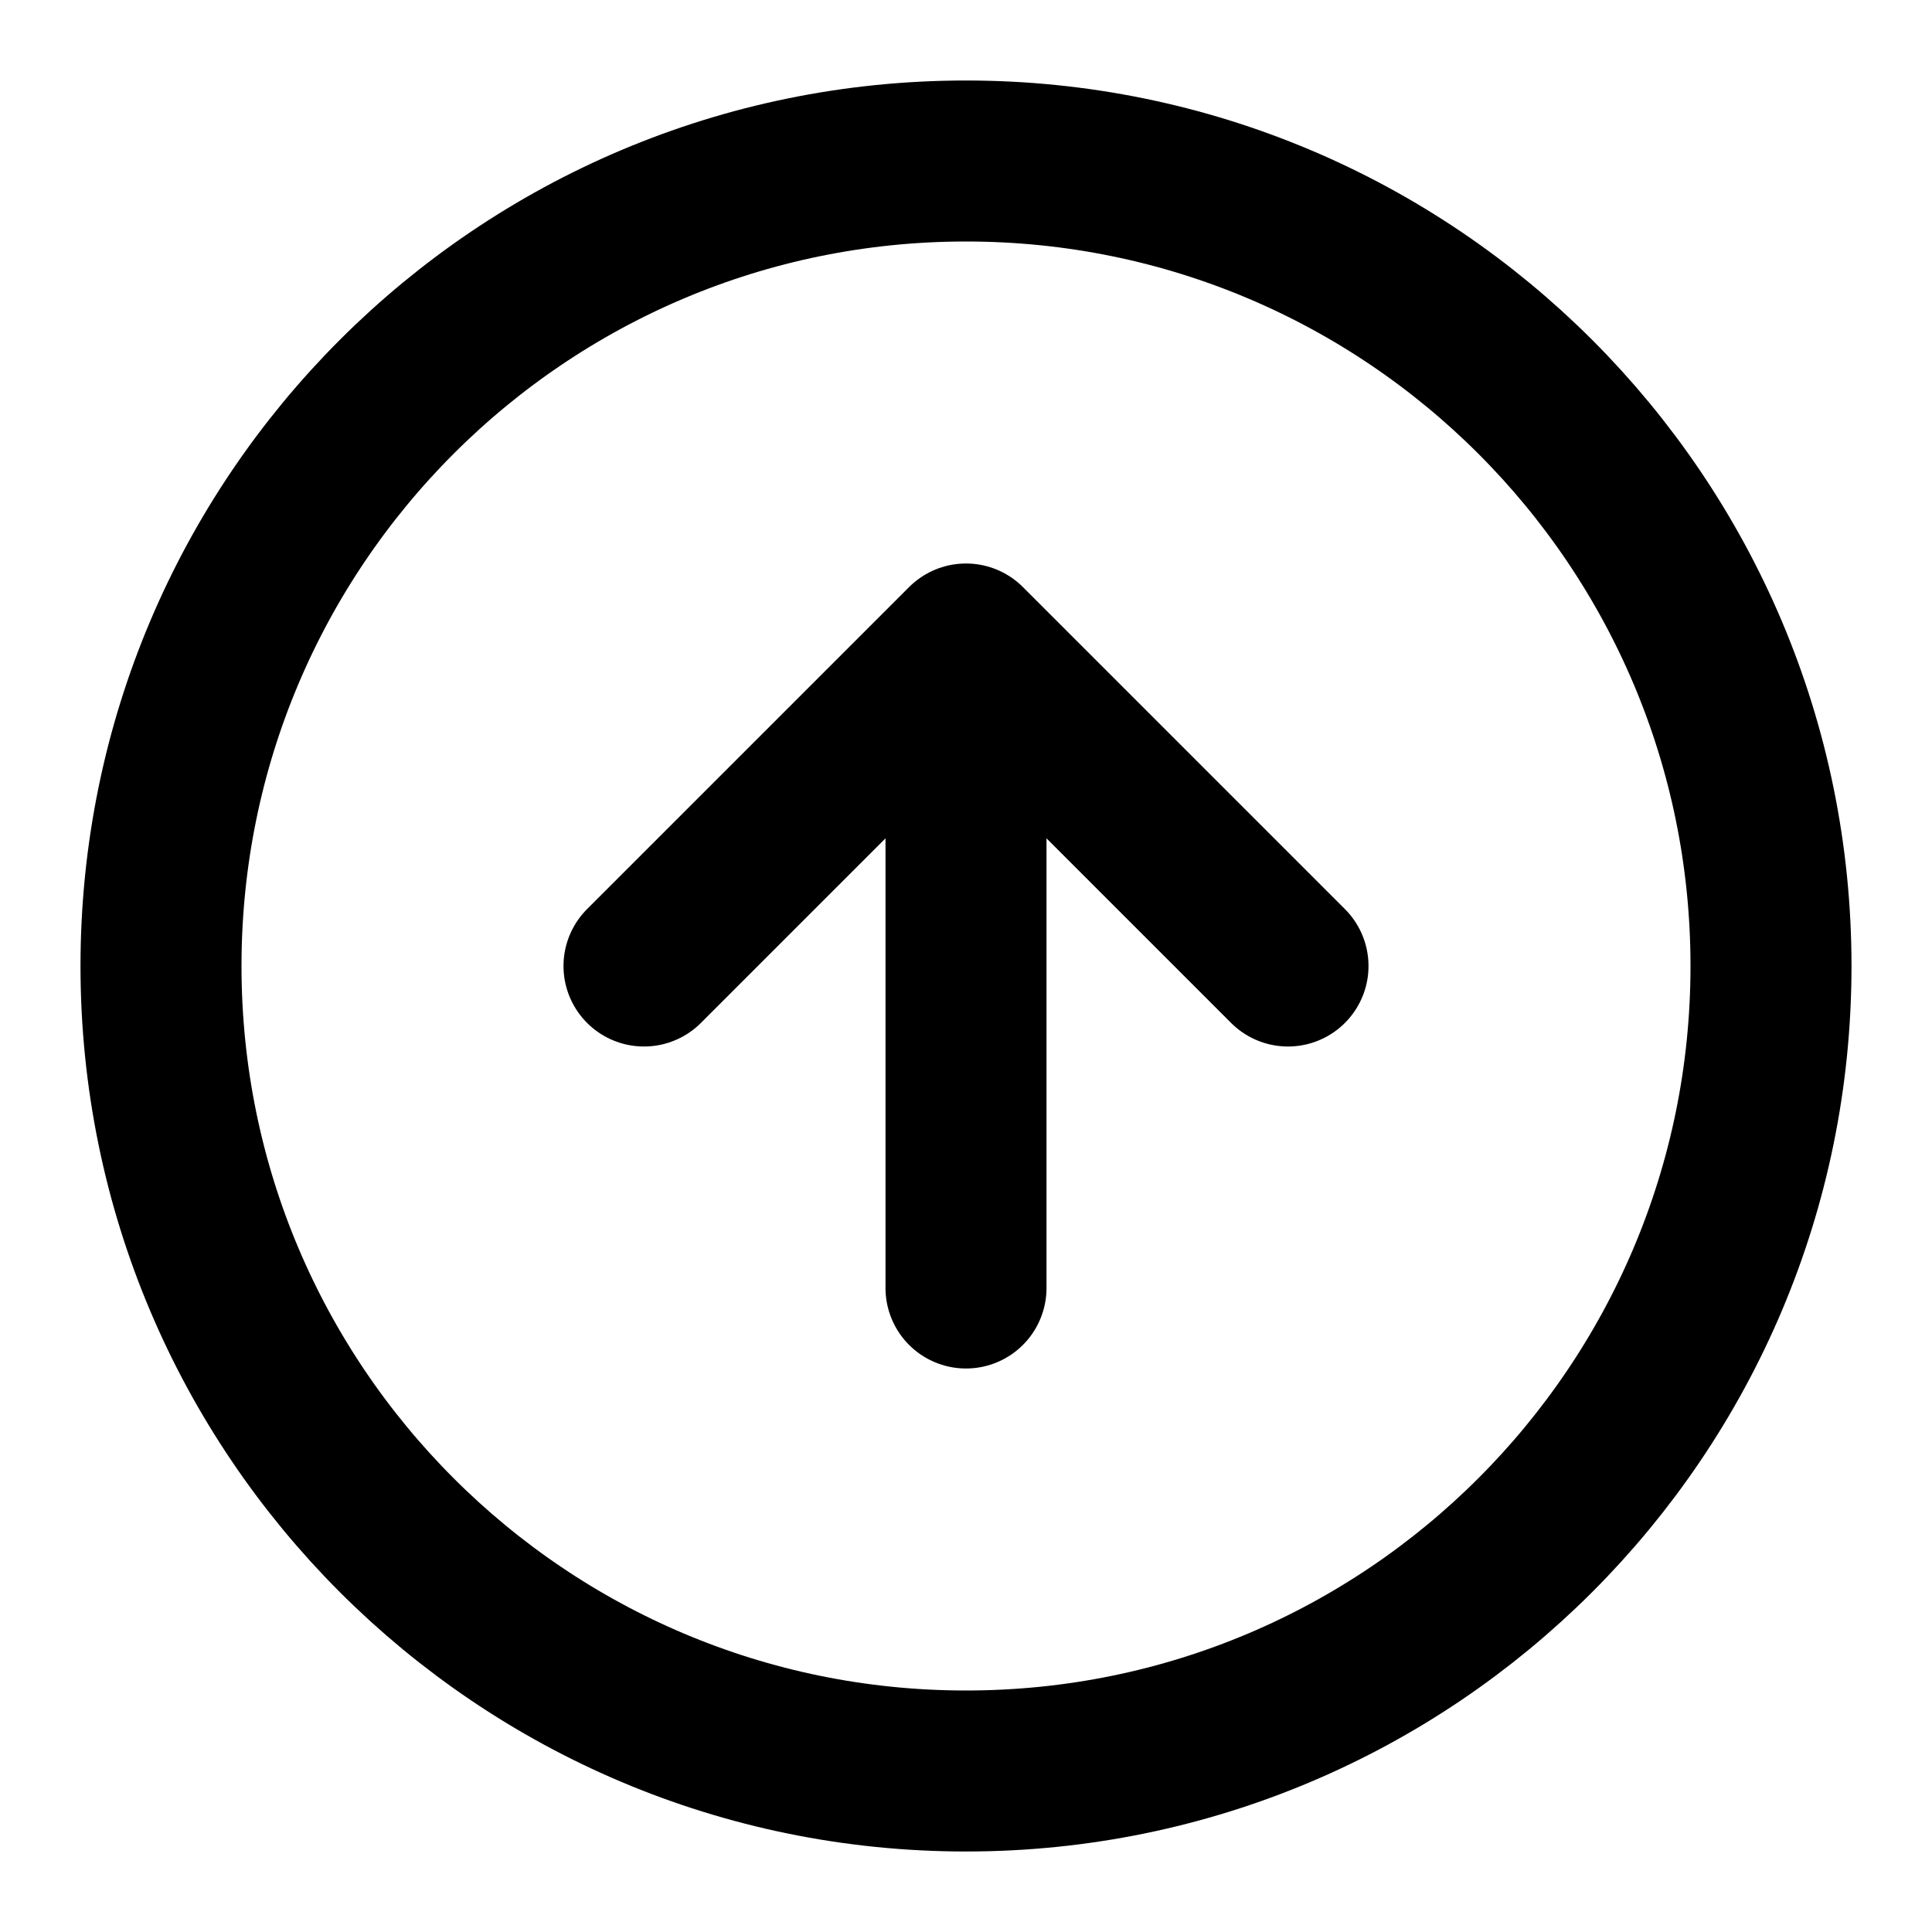<svg width="24" height="24" viewBox="0 0 24 24" fill="none" xmlns="http://www.w3.org/2000/svg"><path d="m16 12-4-4m0 0-4 4m4-4v8m10-4c0 5.523-4.477 10-10 10S2 17.523 2 12 6.477 2 12 2s10 4.477 10 10Z" stroke="currentColor" stroke-width="2" stroke-linecap="round" stroke-linejoin="round"/></svg>